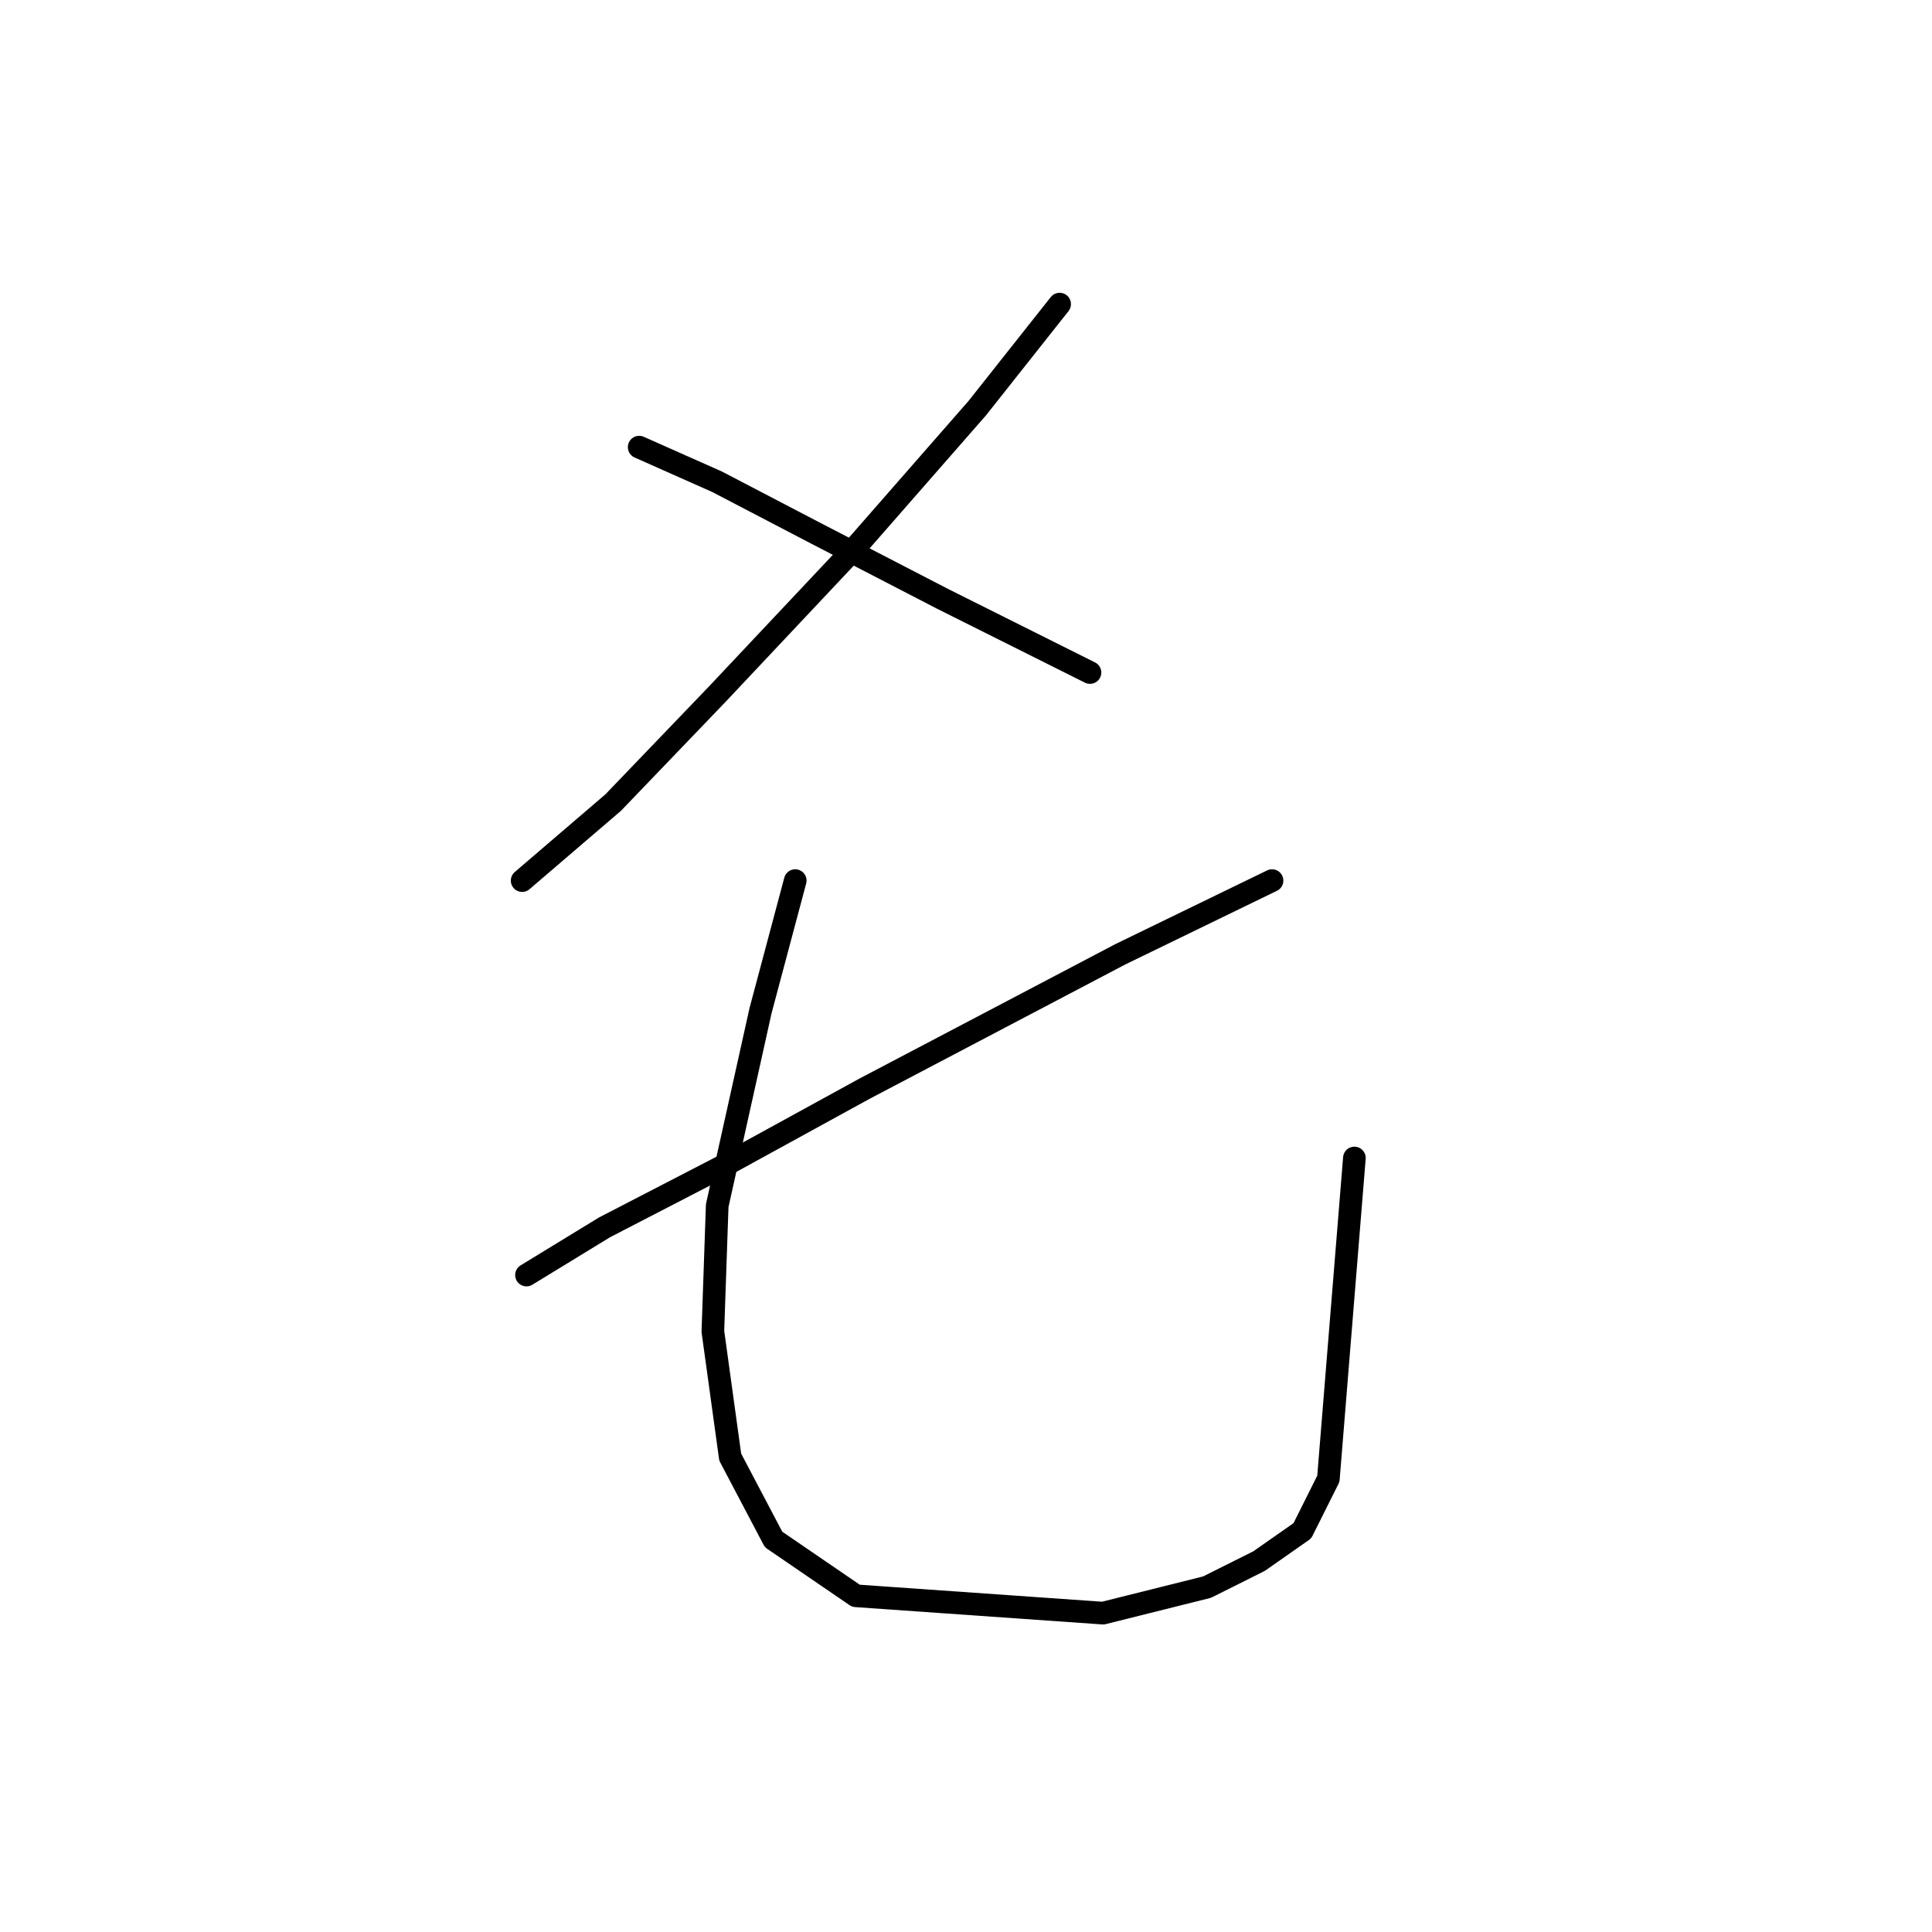<?xml version="1.0" standalone="no"?>
    <svg width="256" height="256" xmlns="http://www.w3.org/2000/svg" version="1.1">
    <polyline stroke="black" stroke-width="3" stroke-linecap="round" fill="transparent" stroke-linejoin="round" points="140.407 40.295 129.494 54.08 113.413 72.459 95.033 91.987 81.249 106.346 69.188 116.684 69.188 116.684 " />
        <polyline stroke="black" stroke-width="3" stroke-linecap="round" fill="transparent" stroke-linejoin="round" points="84.695 59.249 95.033 63.844 108.243 70.736 124.9 79.351 144.427 89.115 144.427 89.115 " />
        <polyline stroke="black" stroke-width="3" stroke-linecap="round" fill="transparent" stroke-linejoin="round" points="168.55 116.684 148.448 126.448 114.561 144.253 96.756 154.017 80.1 162.632 69.762 168.95 69.762 168.95 " />
        <polyline stroke="black" stroke-width="3" stroke-linecap="round" fill="transparent" stroke-linejoin="round" points="105.372 116.684 100.777 133.914 95.033 159.76 94.459 176.416 96.756 193.072 102.5 203.985 113.413 211.451 146.15 213.749 159.935 210.303 166.827 206.857 172.57 202.836 176.017 195.944 179.463 153.442 179.463 153.442 " />
        </svg>